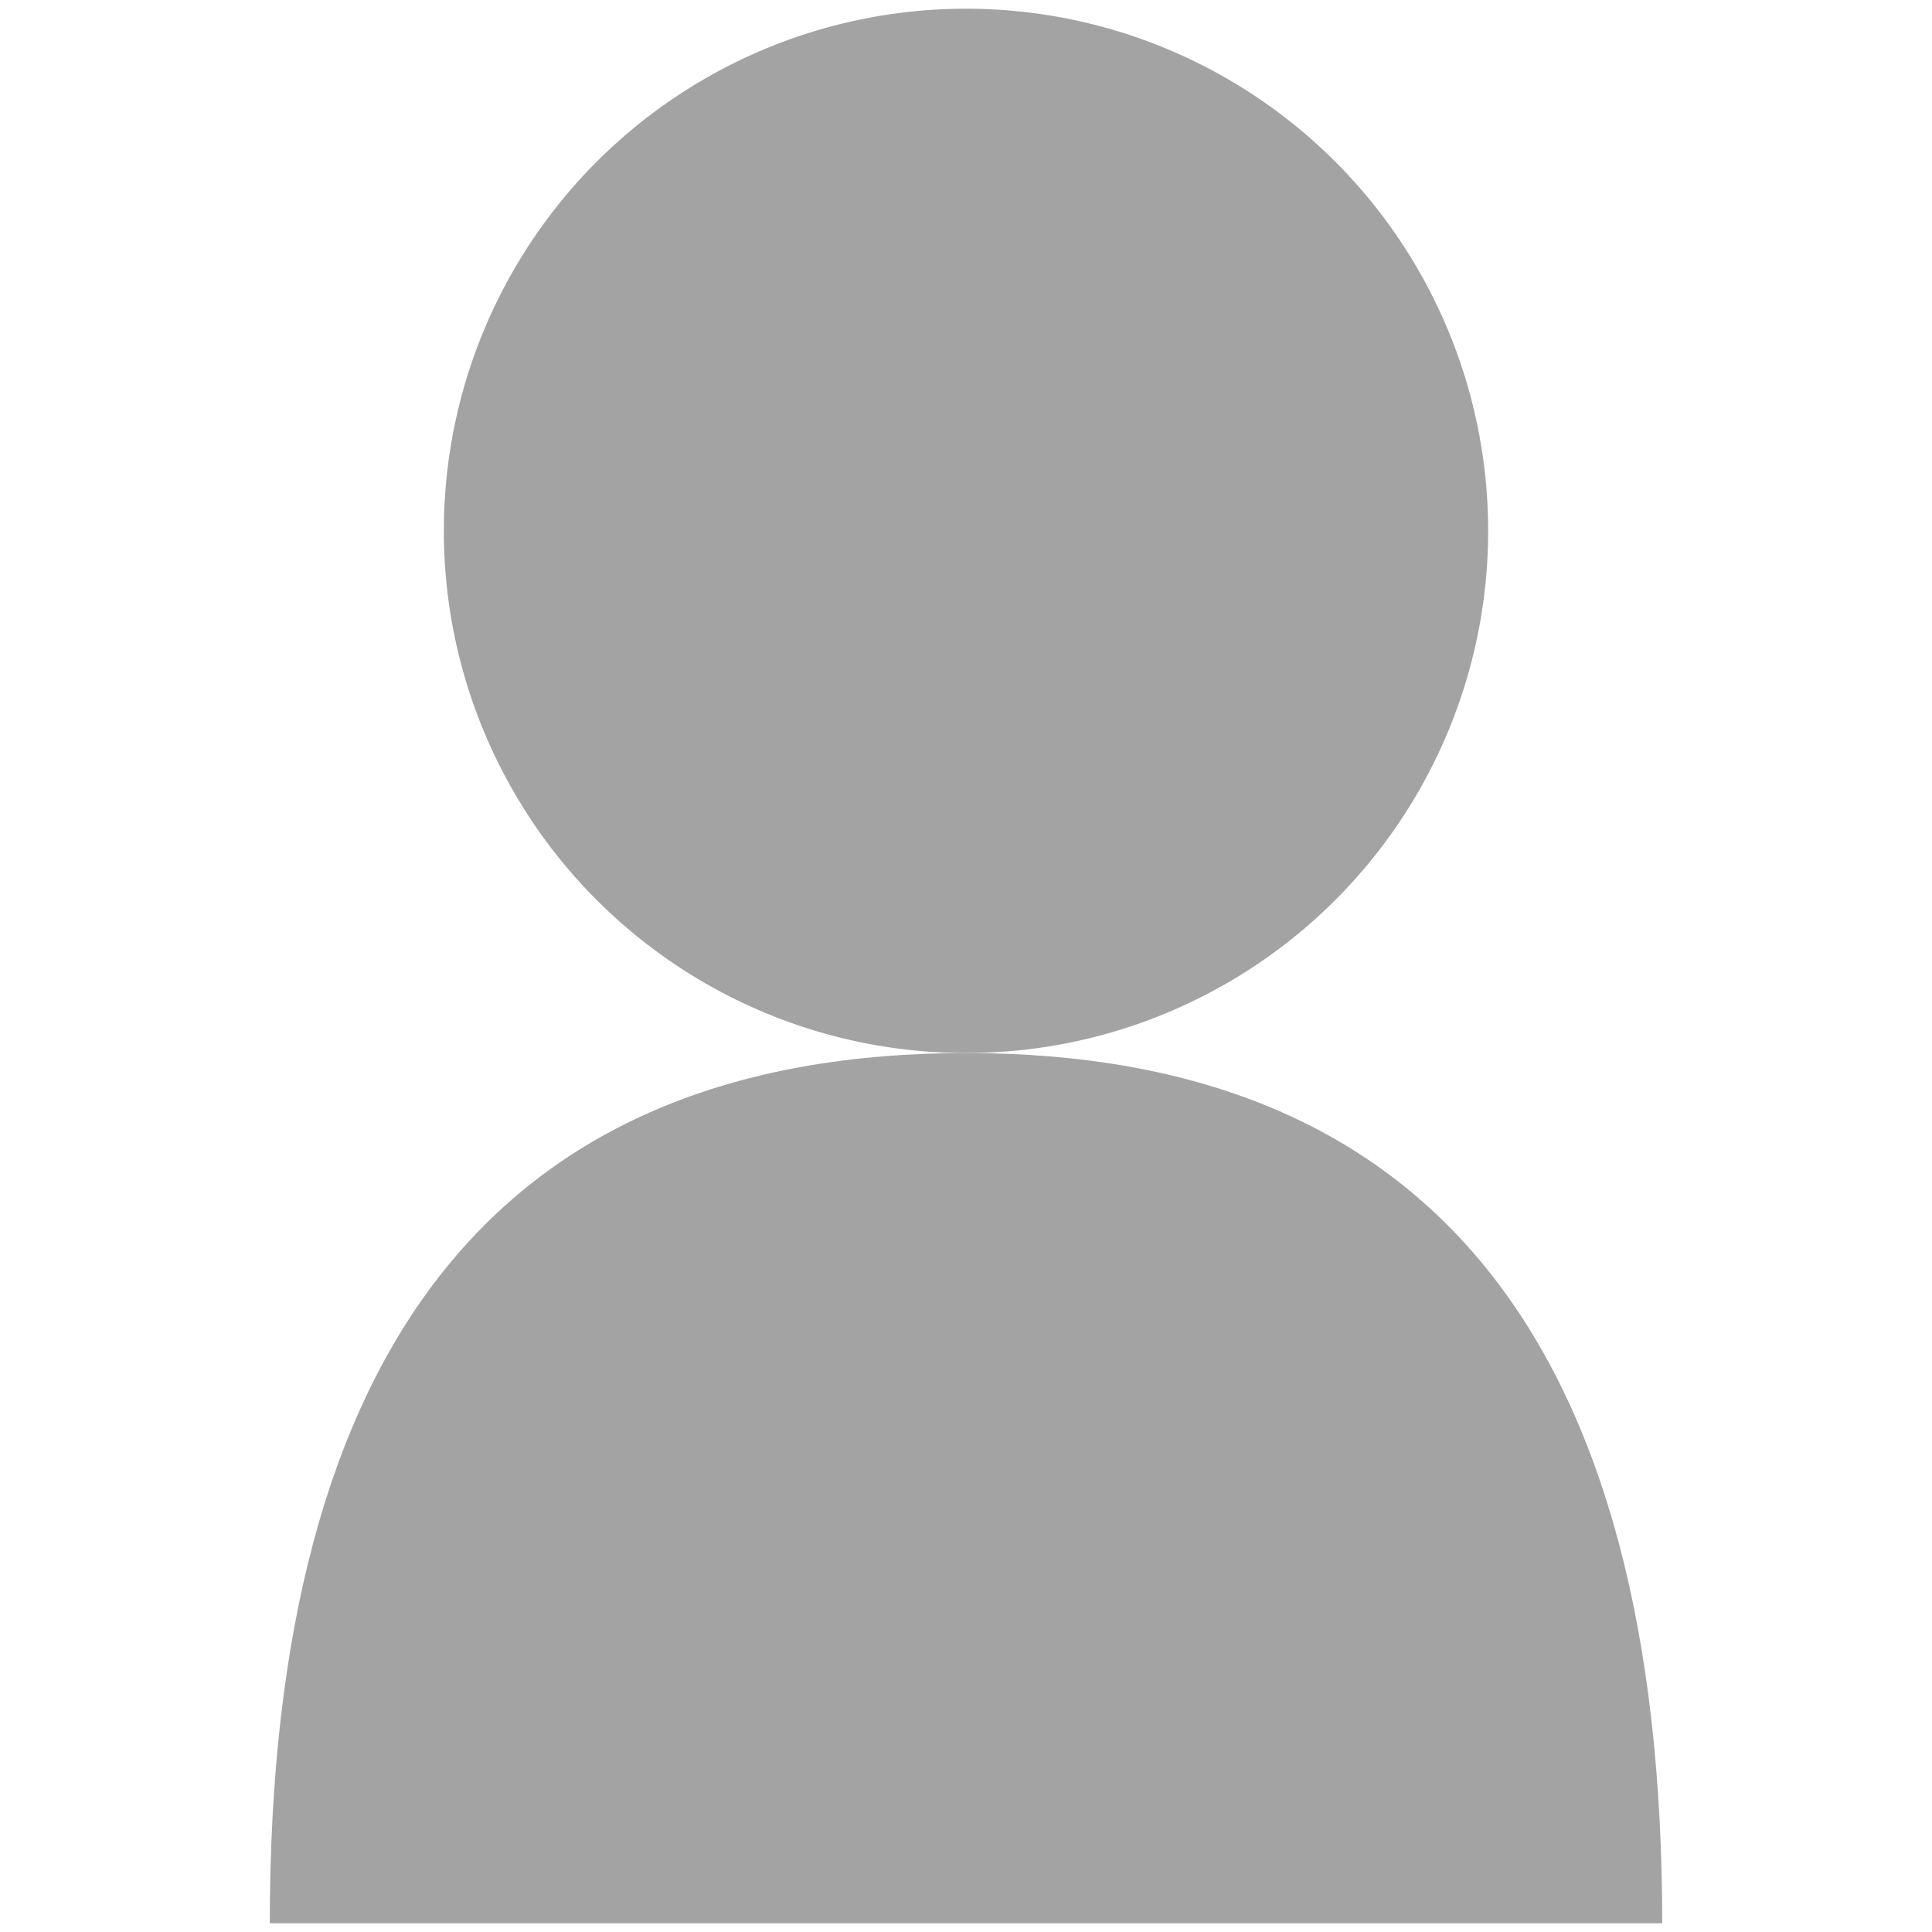 <?xml version="1.0" encoding="UTF-8"?>
<!DOCTYPE svg PUBLIC "-//W3C//DTD SVG 1.1//EN" "http://www.w3.org/Graphics/SVG/1.1/DTD/svg11.dtd">
<svg xmlns="http://www.w3.org/2000/svg" style="background-color: rgba(255, 255, 255, 0);" xmlns:xlink="http://www.w3.org/1999/xlink" version="1.1" width="100px" height="100px" viewBox="-0.5 -0.5 81 111" content="&lt;mxfile host=&quot;www.draw.io&quot; modified=&quot;2020-02-02T18:35:43.573Z&quot; agent=&quot;Mozilla/5.0 (Windows NT 10.0; Win64; x64; rv:72.0) Gecko/20100101 Firefox/72.0&quot; etag=&quot;eYGaUFo2Bpg58n1wqVlk&quot; version=&quot;12.6.4&quot; type=&quot;device&quot;&gt;&lt;diagram id=&quot;1uZt1qH3zASt5RCHN9pY&quot; name=&quot;Page-1&quot;&gt;xZRNc4IwEEB/DUdnIAxUj5badjrtyYNTbylEyBhYJqwF++u7yCIy1lFPHQ5kX3bz8RJw/ChvXqwssw9IlHGEmzSO/+QIIdxQ0Ksl+454XsAktTphNoCl/lEMXaY7nahqlIgABnU5hjEUhYpxxKS1UI/TNmDGs5YyVWdgGUtzTlc6wayjU/Ew8Fel06yf2QtnXU8u+2TeSZXJBOoT5C8cP7IA2LXyJlKmtdd76eqeL/QeF2ZVgbcUhKvPty+NZbCt6vUin3vv69mER/mWZscb5sXivjdAo5BsCh7rTKNaljJue2o6cGIZ5oYij5oVWtiqCAxYIgUUbc1GG9MjR/jzw0Oc51UWVXNxQ95RE10wBblCu6cULvBZLF+toIvq4ZRCTshODqhnku9Fehx2UEcNtneHSXHdJN2Asm22Mq7JtIASNRQUTmbuf9gNxnbdM73BH3qn9+ulcPgIDn0n/xJ/8Qs=&lt;/diagram&gt;&lt;/mxfile&gt;"><defs/><g><ellipse cx="40" cy="30" rx="30" ry="30" fill="#a3a3a3" stroke="none" pointer-events="all"/><path d="M 15 45 Q 65 45 65 85 Q 65 125 15 125 Z" fill="#a3a3a3" stroke="none" transform="rotate(-90,40,85)" pointer-events="all"/></g></svg>